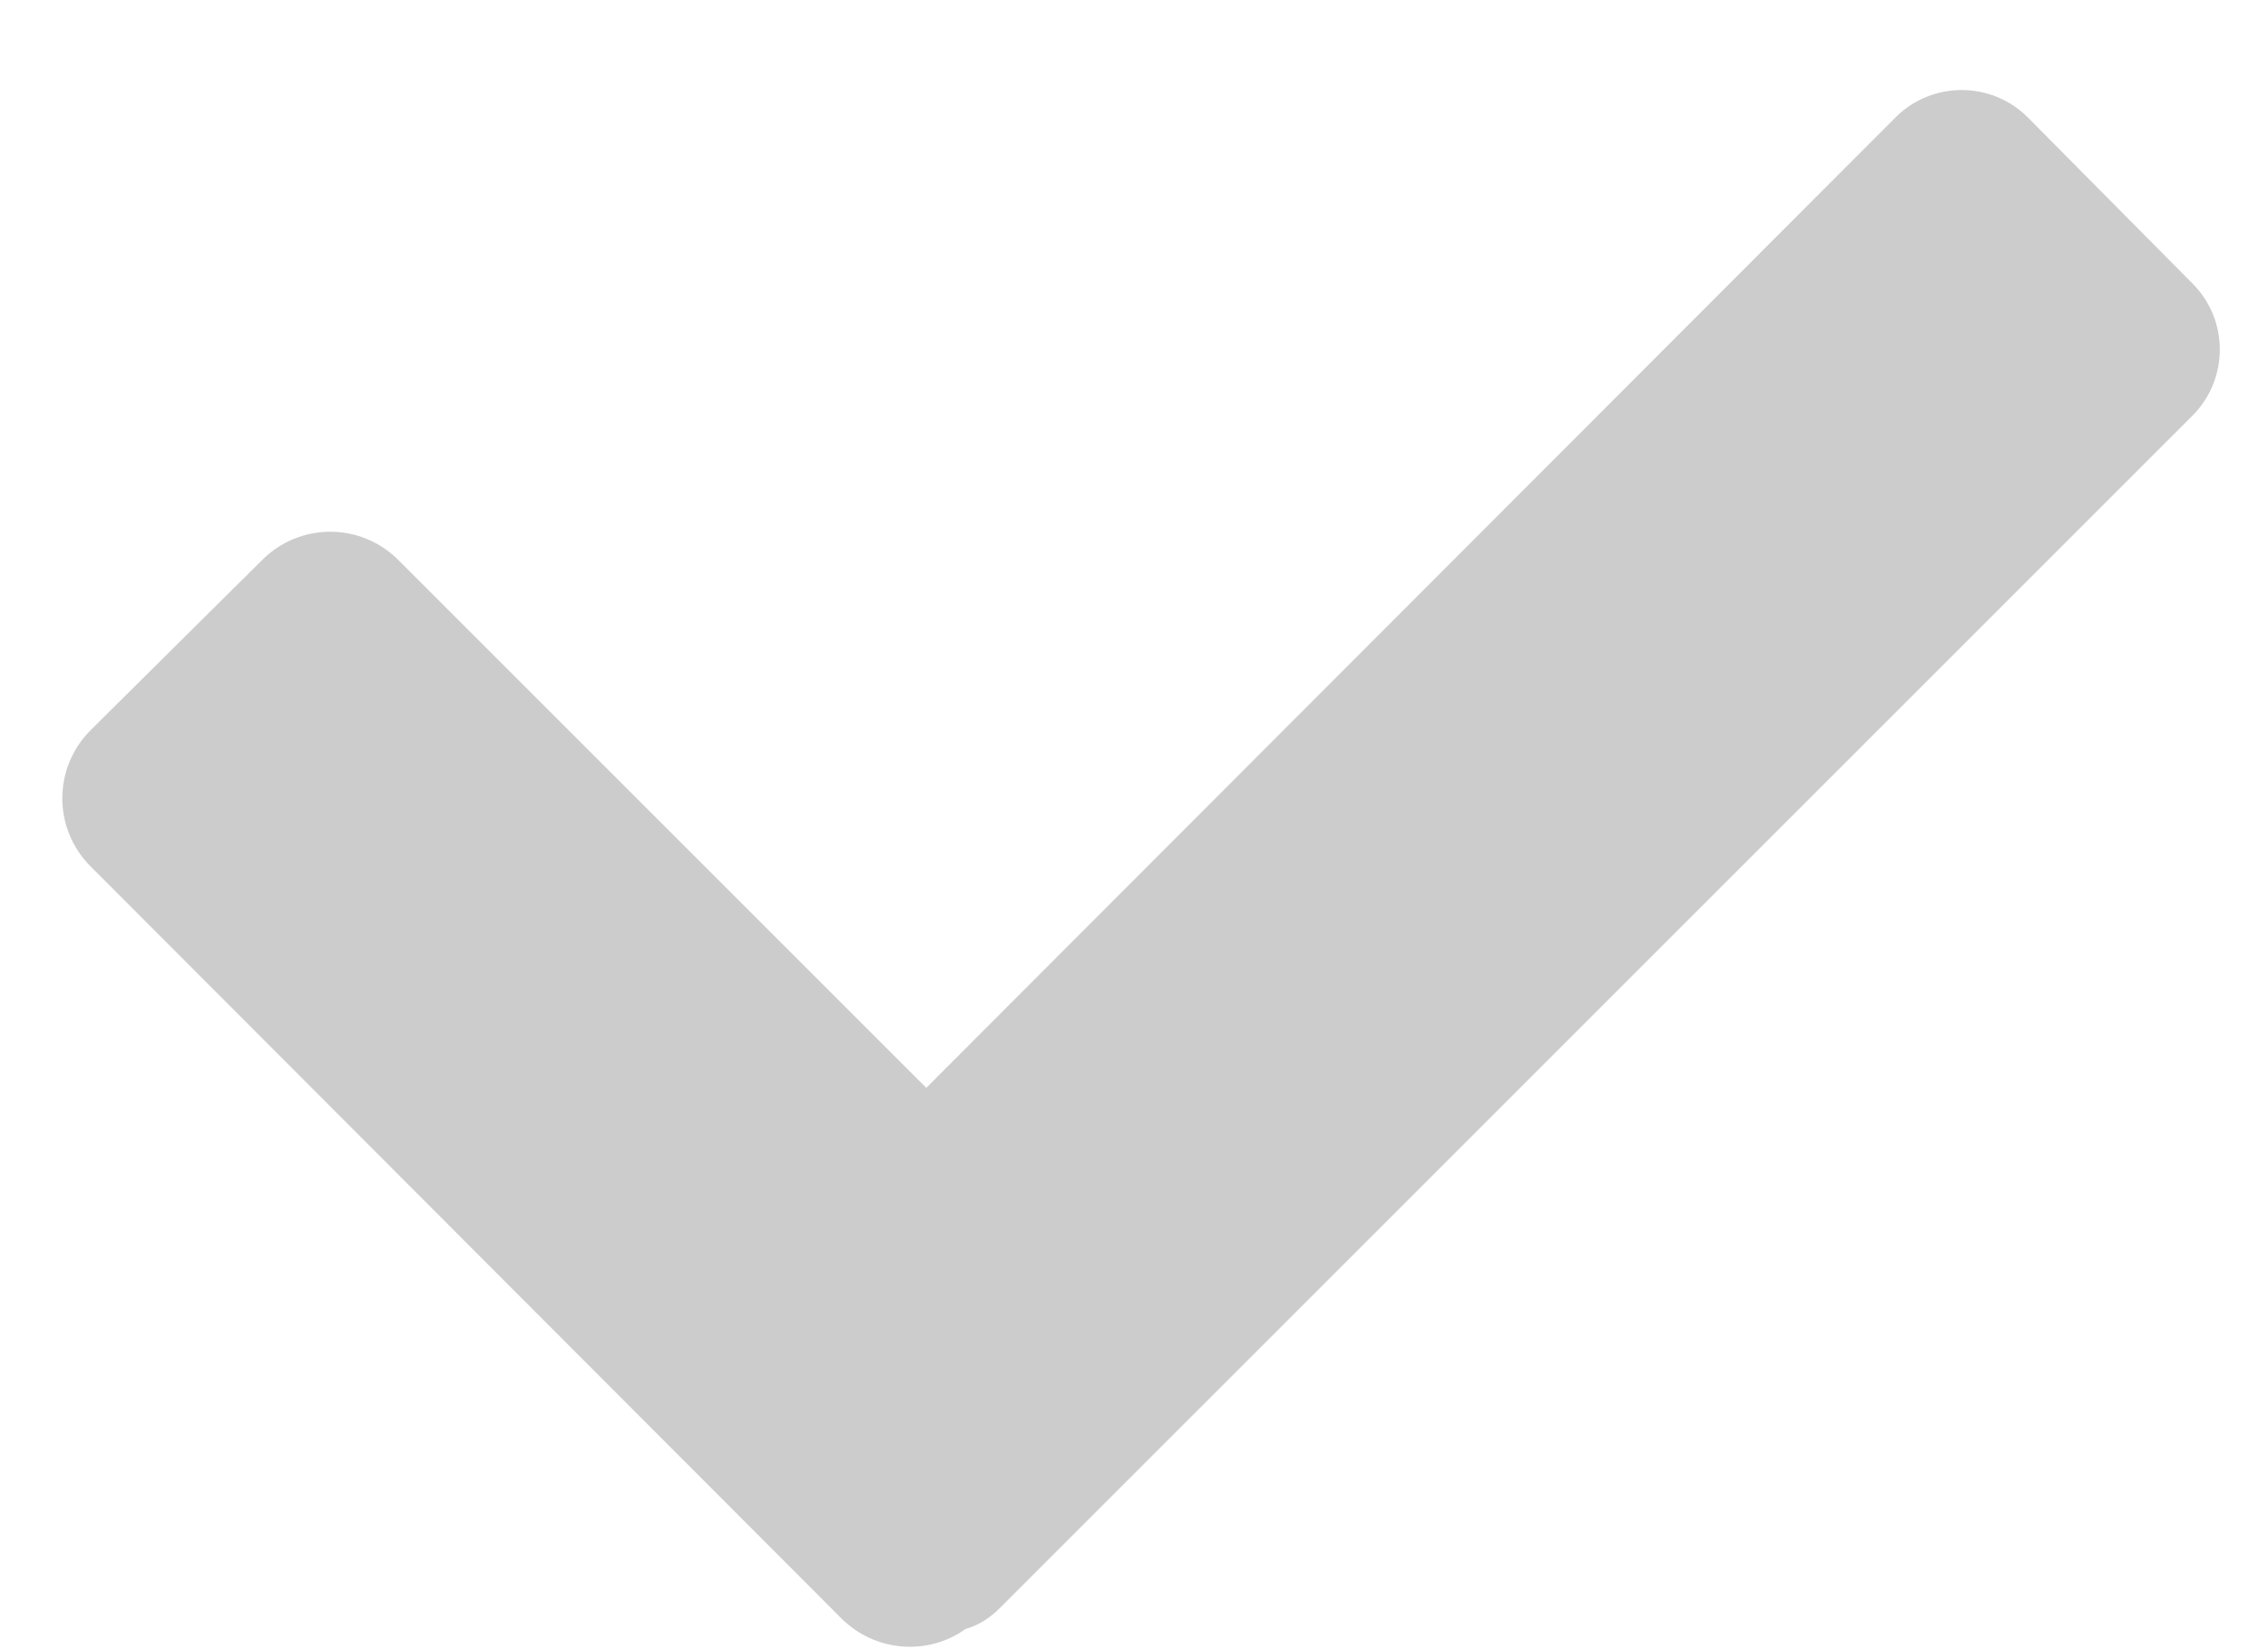 ﻿<?xml version="1.0" encoding="utf-8"?>
<svg version="1.1" xmlns:xlink="http://www.w3.org/1999/xlink" width="22px" height="16px" xmlns="http://www.w3.org/2000/svg">
  <g transform="matrix(1 0 0 1 -363 -12 )">
    <path d="M 21.267 2.75  C 21.621 3.103  21.621 3.679  21.267 4.033  L 9.705 15.595  C 9.6 15.7  9.496 15.766  9.365 15.805  C 8.998 16.067  8.487 16.027  8.16 15.7  L 0.879 8.406  C 0.513 8.04  0.513 7.451  0.879 7.084  L 2.542 5.434  C 2.909 5.067  3.498 5.067  3.865 5.434  L 8.985 10.554  L 18.387 1.139  C 18.74 0.785  19.316 0.785  19.67 1.139  L 21.267 2.75  Z " fill-rule="nonzero" fill="#cccccc" stroke="none" transform="matrix(1 0 0 1 363 12 )" />
  </g>
</svg>
